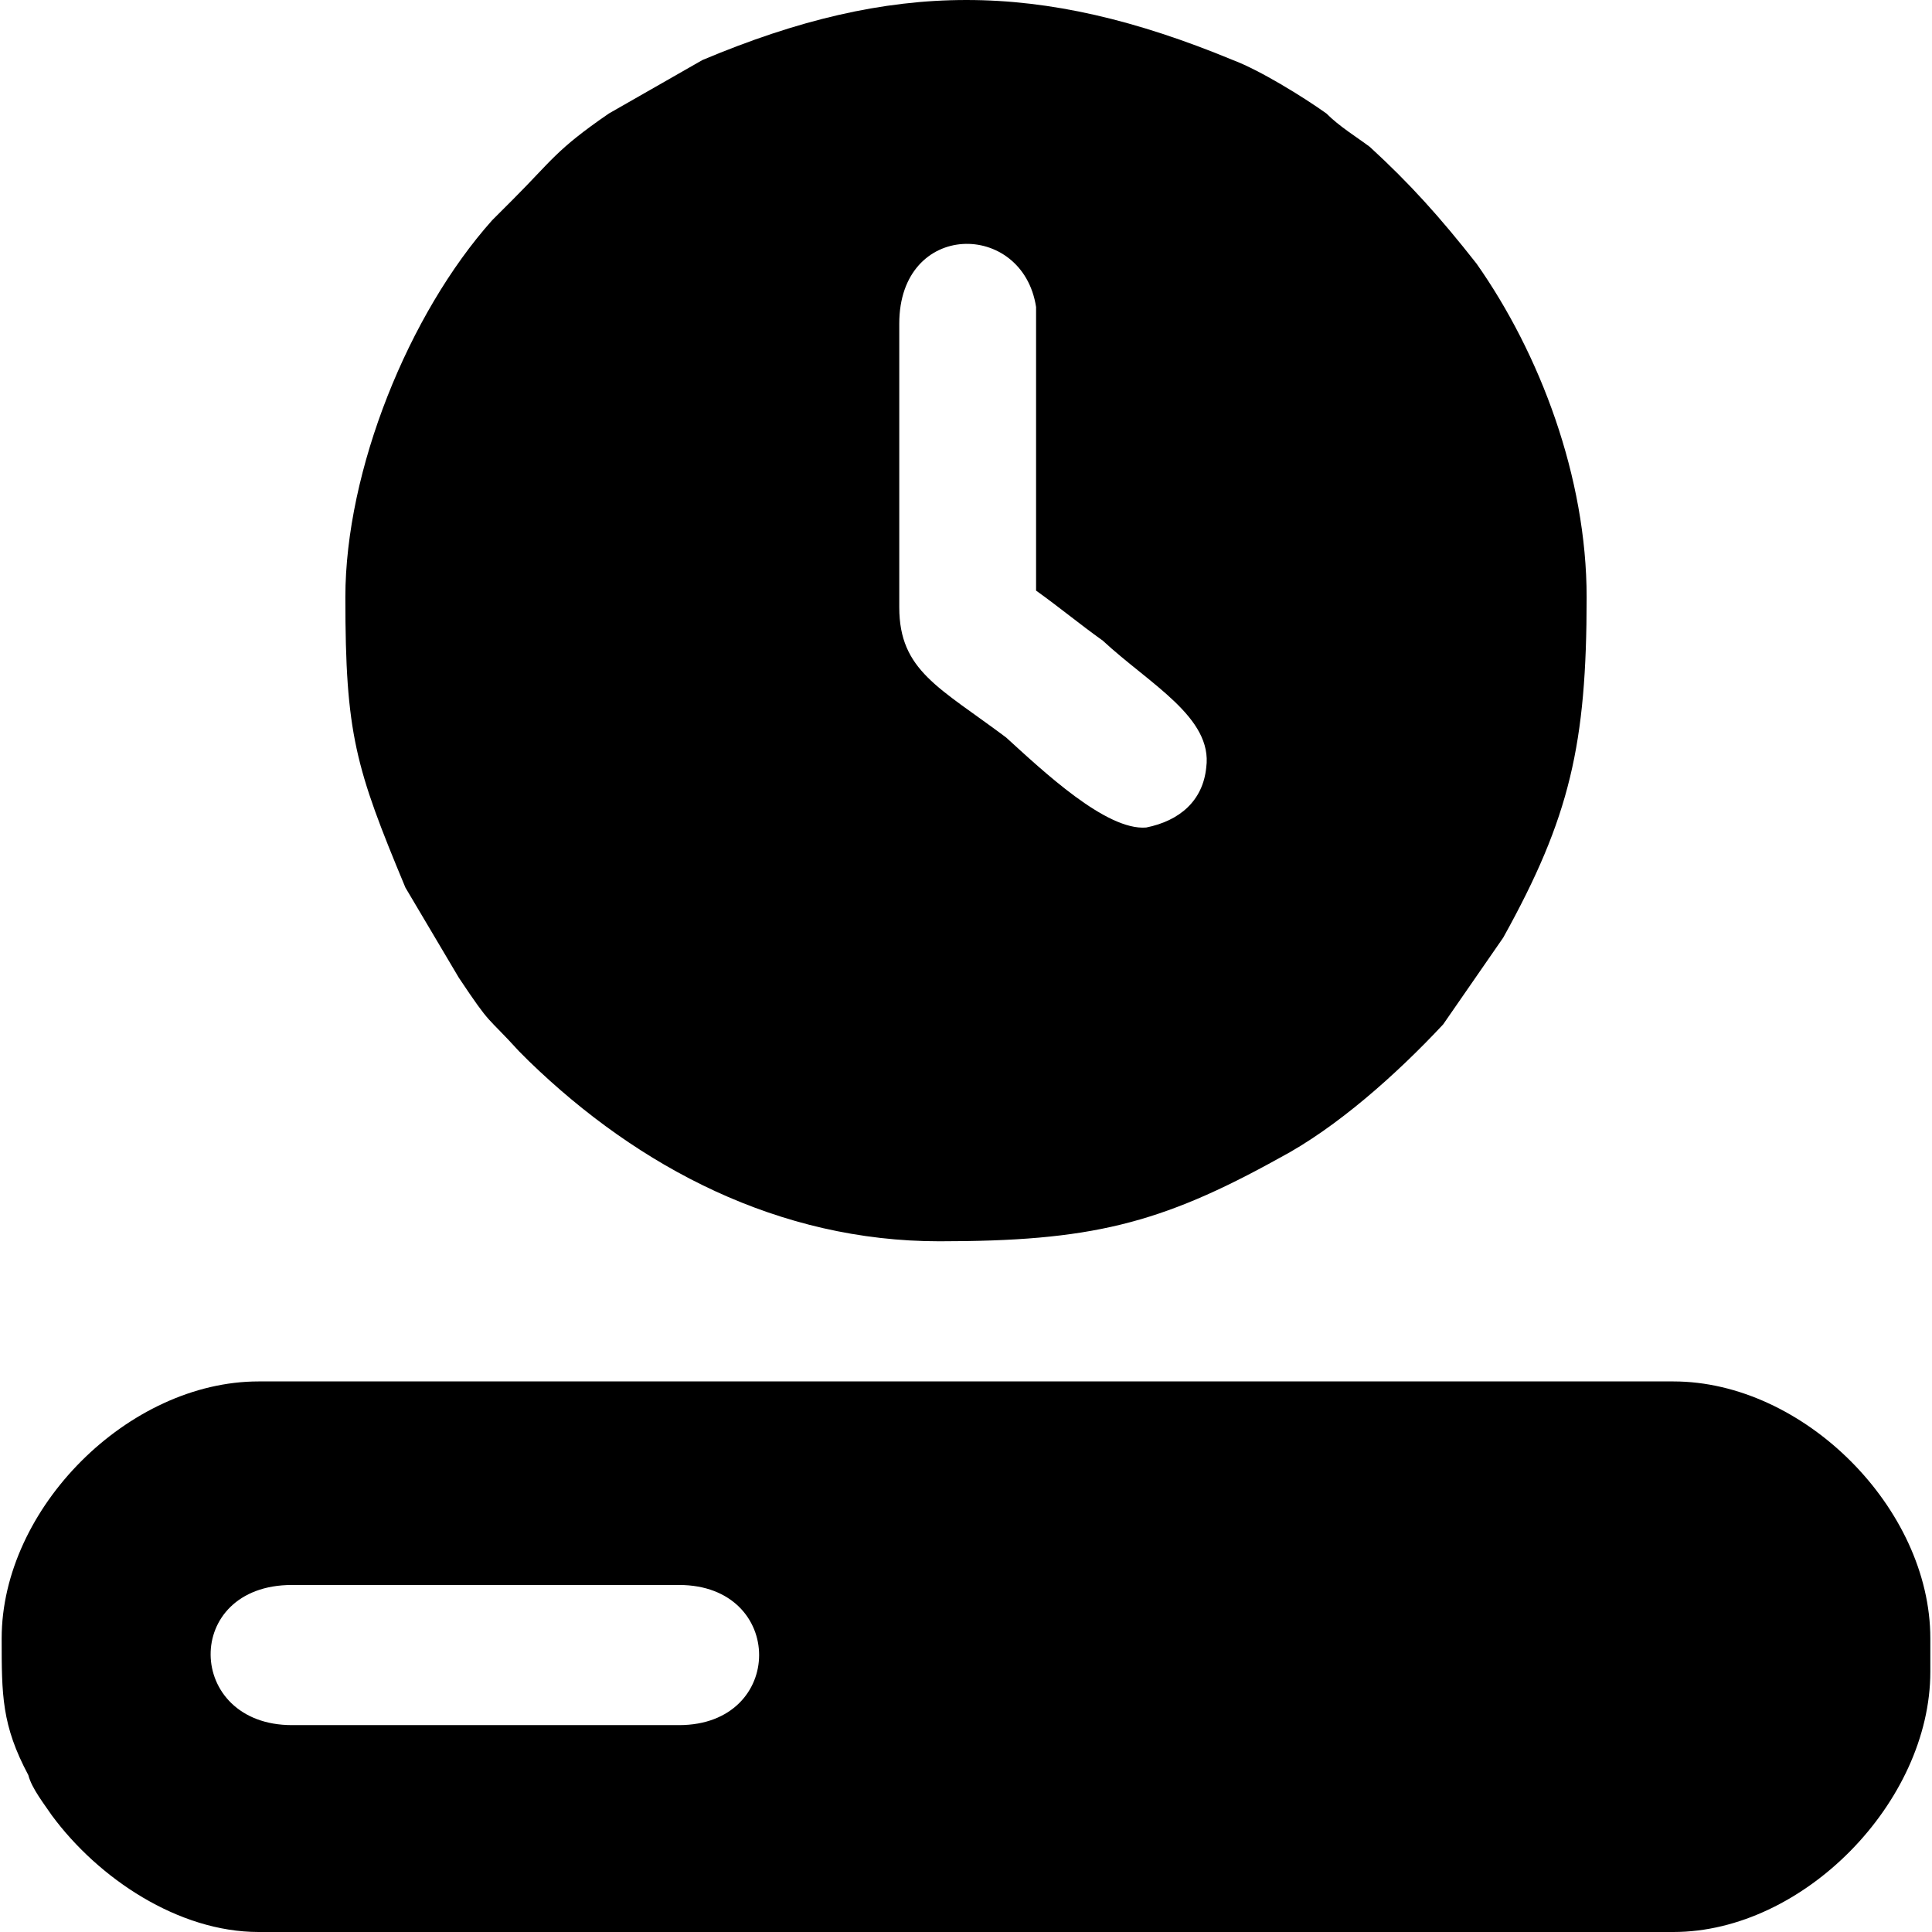 <?xml version="1.0" encoding="UTF-8"?>
<!DOCTYPE svg PUBLIC "-//W3C//DTD SVG 1.0//EN" "http://www.w3.org/TR/2001/REC-SVG-20010904/DTD/svg10.dtd">
<!-- Creator: CorelDRAW 2018 (64 Bit Versão de avaliação) -->
<svg xmlns="http://www.w3.org/2000/svg" xml:space="preserve" width="41px" height="41px" version="1.0" shape-rendering="geometricPrecision" text-rendering="geometricPrecision" image-rendering="optimizeQuality" fill-rule="evenodd" clip-rule="evenodd"
viewBox="0 0 5.78 5.79"
 xmlns:xlink="http://www.w3.org/1999/xlink">
 <g id="Camada_x0020_1">
  <g id="_2889424219840">
   <g>
    <path fill="black" d="M2.69 1.82l0 -0.85c0,-0.31 0.37,-0.31 0.41,-0.05l0 0.85c0.07,0.05 0.13,0.1 0.2,0.15 0.14,0.13 0.33,0.23 0.31,0.38 -0.01,0.1 -0.08,0.16 -0.18,0.18 -0.12,0.01 -0.31,-0.17 -0.42,-0.27 -0.2,-0.15 -0.32,-0.2 -0.32,-0.39zm-1.66 -0.03c0,0.41 0.03,0.51 0.18,0.87l0.16 0.27c0.1,0.15 0.08,0.11 0.18,0.22l0.03 0.03c0.33,0.32 0.75,0.54 1.23,0.54 0.45,0 0.66,-0.05 1.02,-0.25 0.17,-0.09 0.35,-0.25 0.49,-0.4l0.18 -0.26c0.2,-0.36 0.25,-0.58 0.25,-1.02 0,-0.36 -0.14,-0.73 -0.33,-1 -0.11,-0.14 -0.2,-0.24 -0.32,-0.35 -0.04,-0.03 -0.09,-0.06 -0.13,-0.1 -0.07,-0.05 -0.2,-0.13 -0.28,-0.16 -0.58,-0.24 -1.02,-0.24 -1.59,0l-0.28 0.16c-0.16,0.11 -0.17,0.14 -0.29,0.26 -0.02,0.02 -0.04,0.04 -0.06,0.06 -0.25,0.28 -0.44,0.75 -0.44,1.13z"/>
    <path fill="black" d="M0.87 4.75l1.16 0c0.32,0 0.32,0.42 0,0.42l-1.16 0c-0.32,0 -0.33,-0.42 0,-0.42zm-0.87 0.16c0,0.17 0,0.26 0.08,0.41 0.01,0.04 0.05,0.09 0.07,0.12 0.14,0.19 0.38,0.35 0.62,0.35l4.24 0c0.39,0 0.77,-0.39 0.77,-0.78l0 -0.1c0,-0.39 -0.38,-0.77 -0.77,-0.77l-4.24 0c-0.39,0 -0.77,0.38 -0.77,0.77z"/>
   </g>
  </g>
 </g>
</svg>
